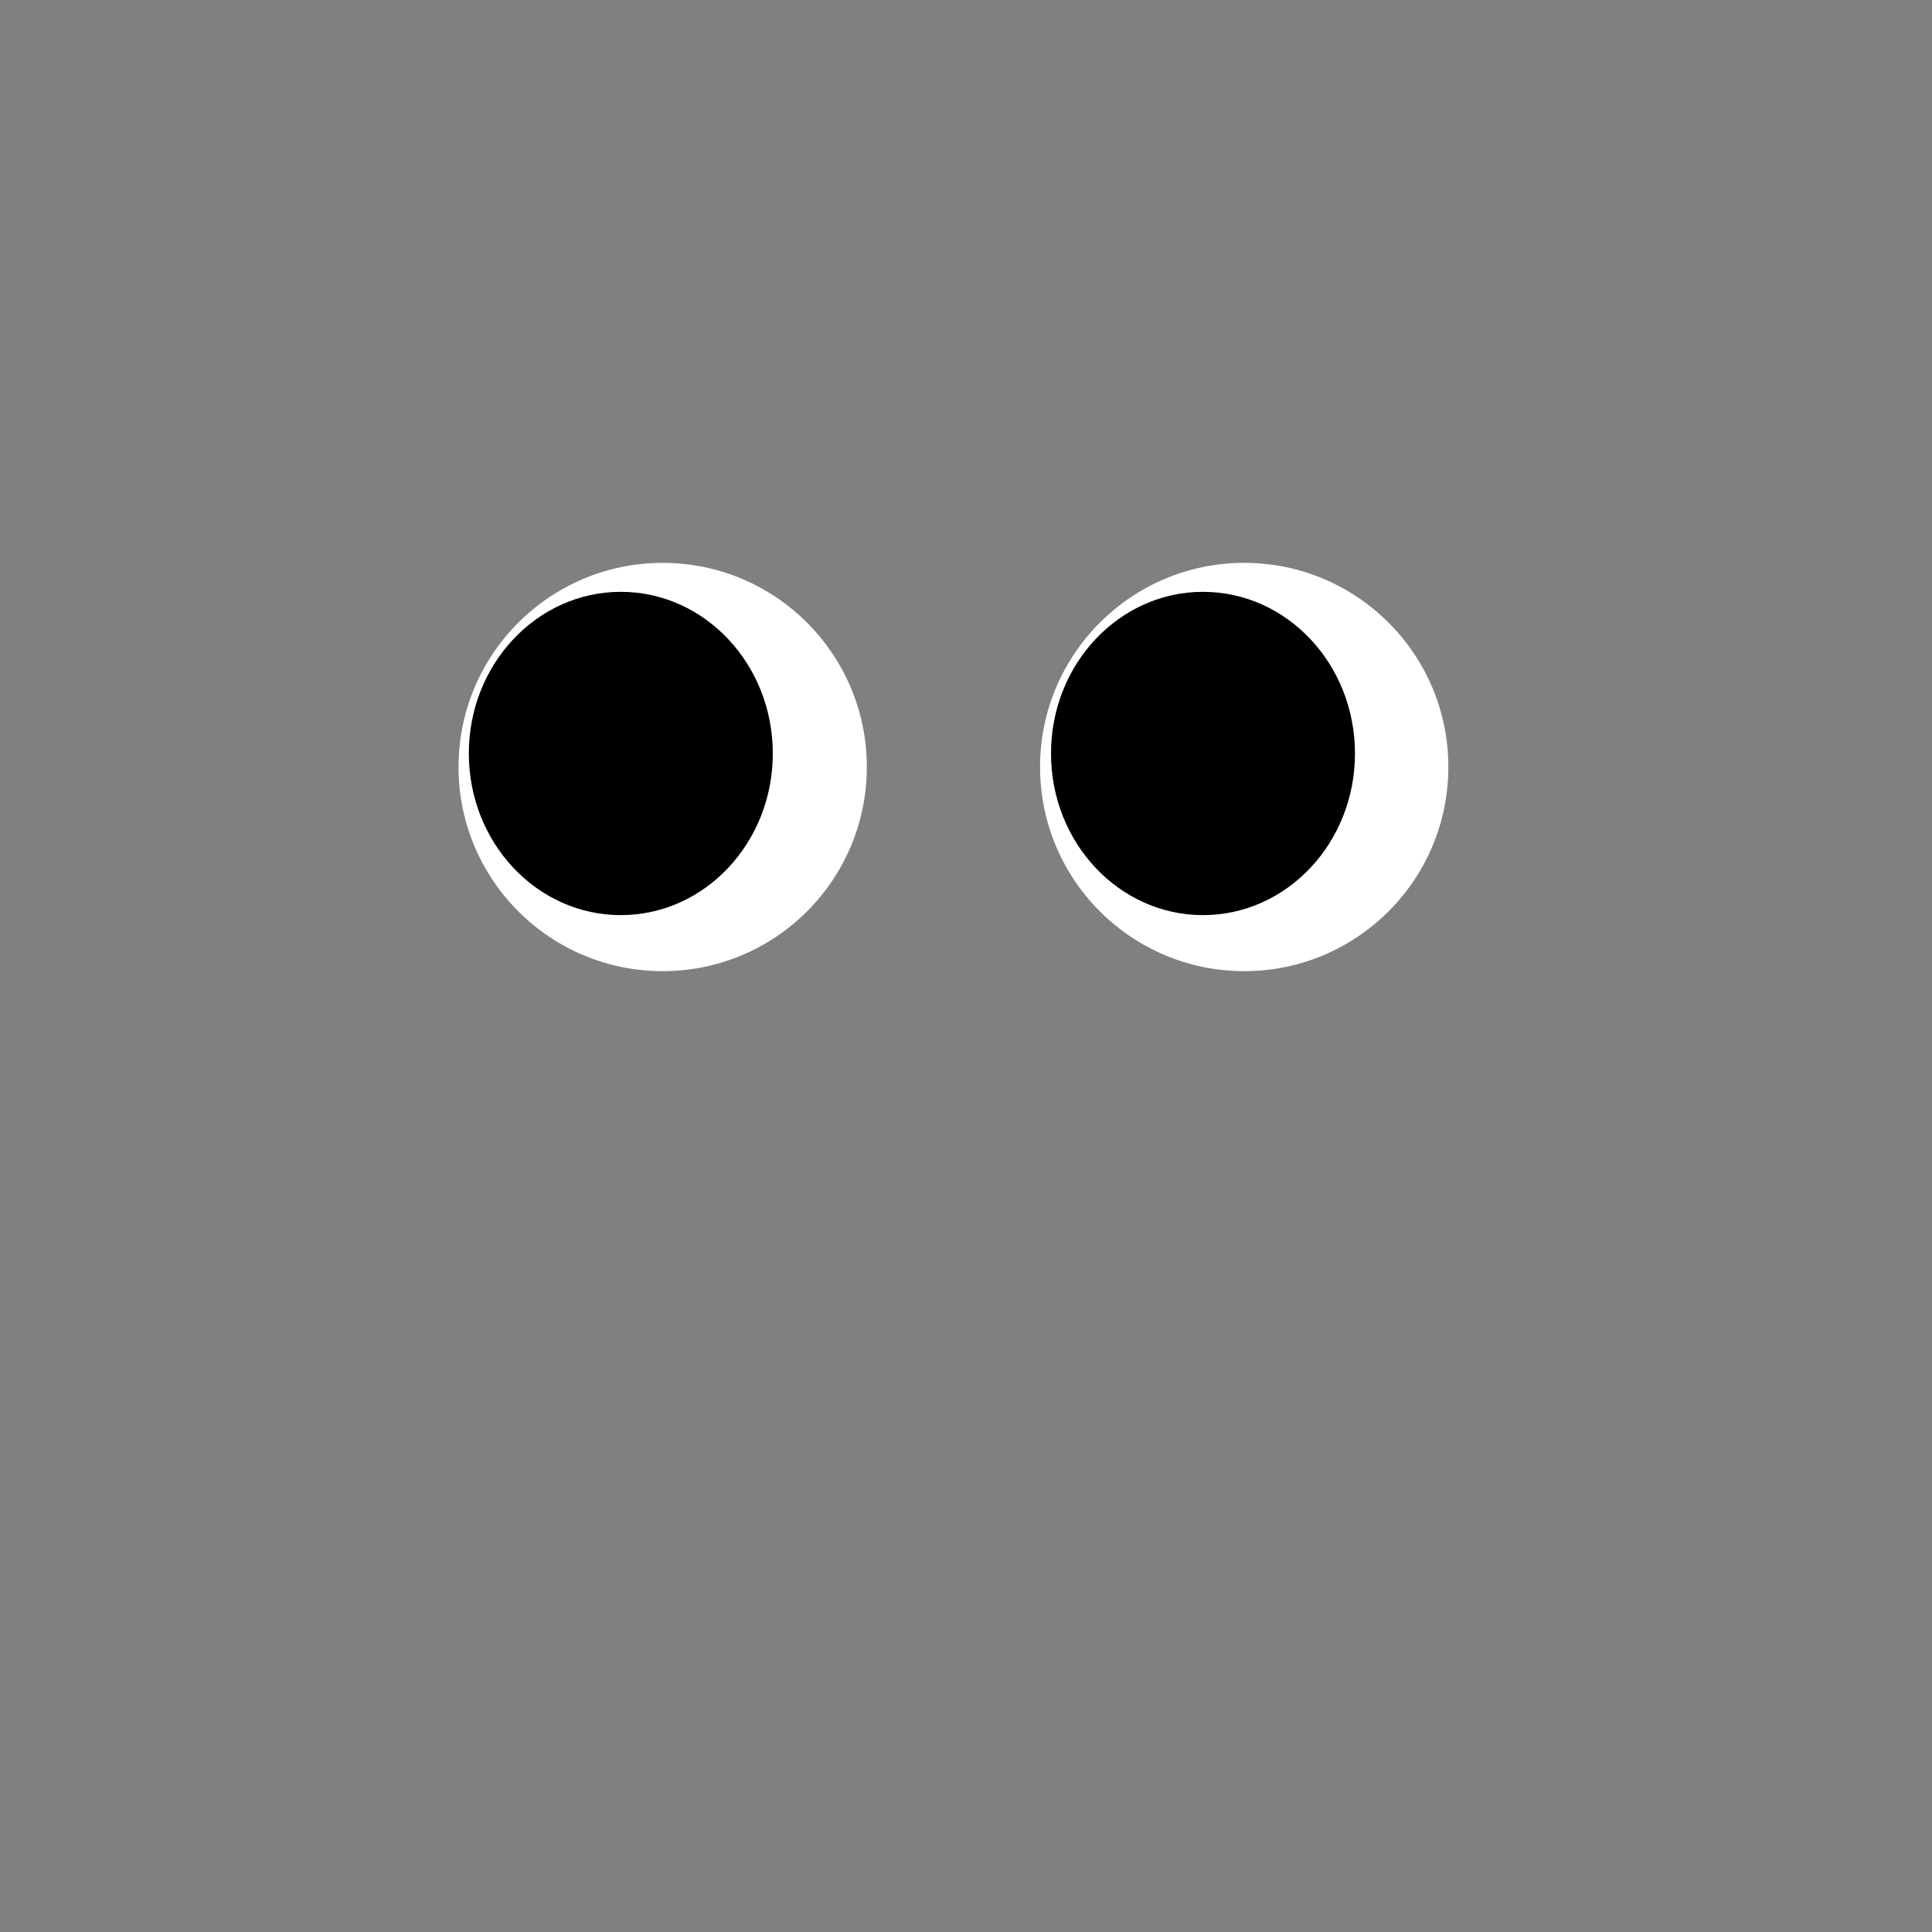 <?xml version="1.0" encoding="UTF-8"?>
<svg id="Layer_1" data-name="Layer 1" xmlns="http://www.w3.org/2000/svg" version="1.1" viewBox="0 0 30 30">
  <rect x="0" y="0" width="30" height="30" fill="#808080" stroke="none"/>
  <defs>
    <style>
      .cls-1 {
        fill: #000;
      }

      .cls-1, .cls-2 {
        stroke-width: 0px;
      }

      .cls-2 {
        fill: #fff;
      }
    </style>
  </defs>
  <circle class="cls-2" cx="10.29" cy="11.91" r="3.17"/>
  <ellipse class="cls-1" cx="9.64" cy="11.7" rx="2.36" ry="2.51"/>
  <circle class="cls-2" cx="19.32" cy="11.91" r="3.17"/>
  <ellipse class="cls-1" cx="18.68" cy="11.7" rx="2.36" ry="2.51"/>
</svg>
